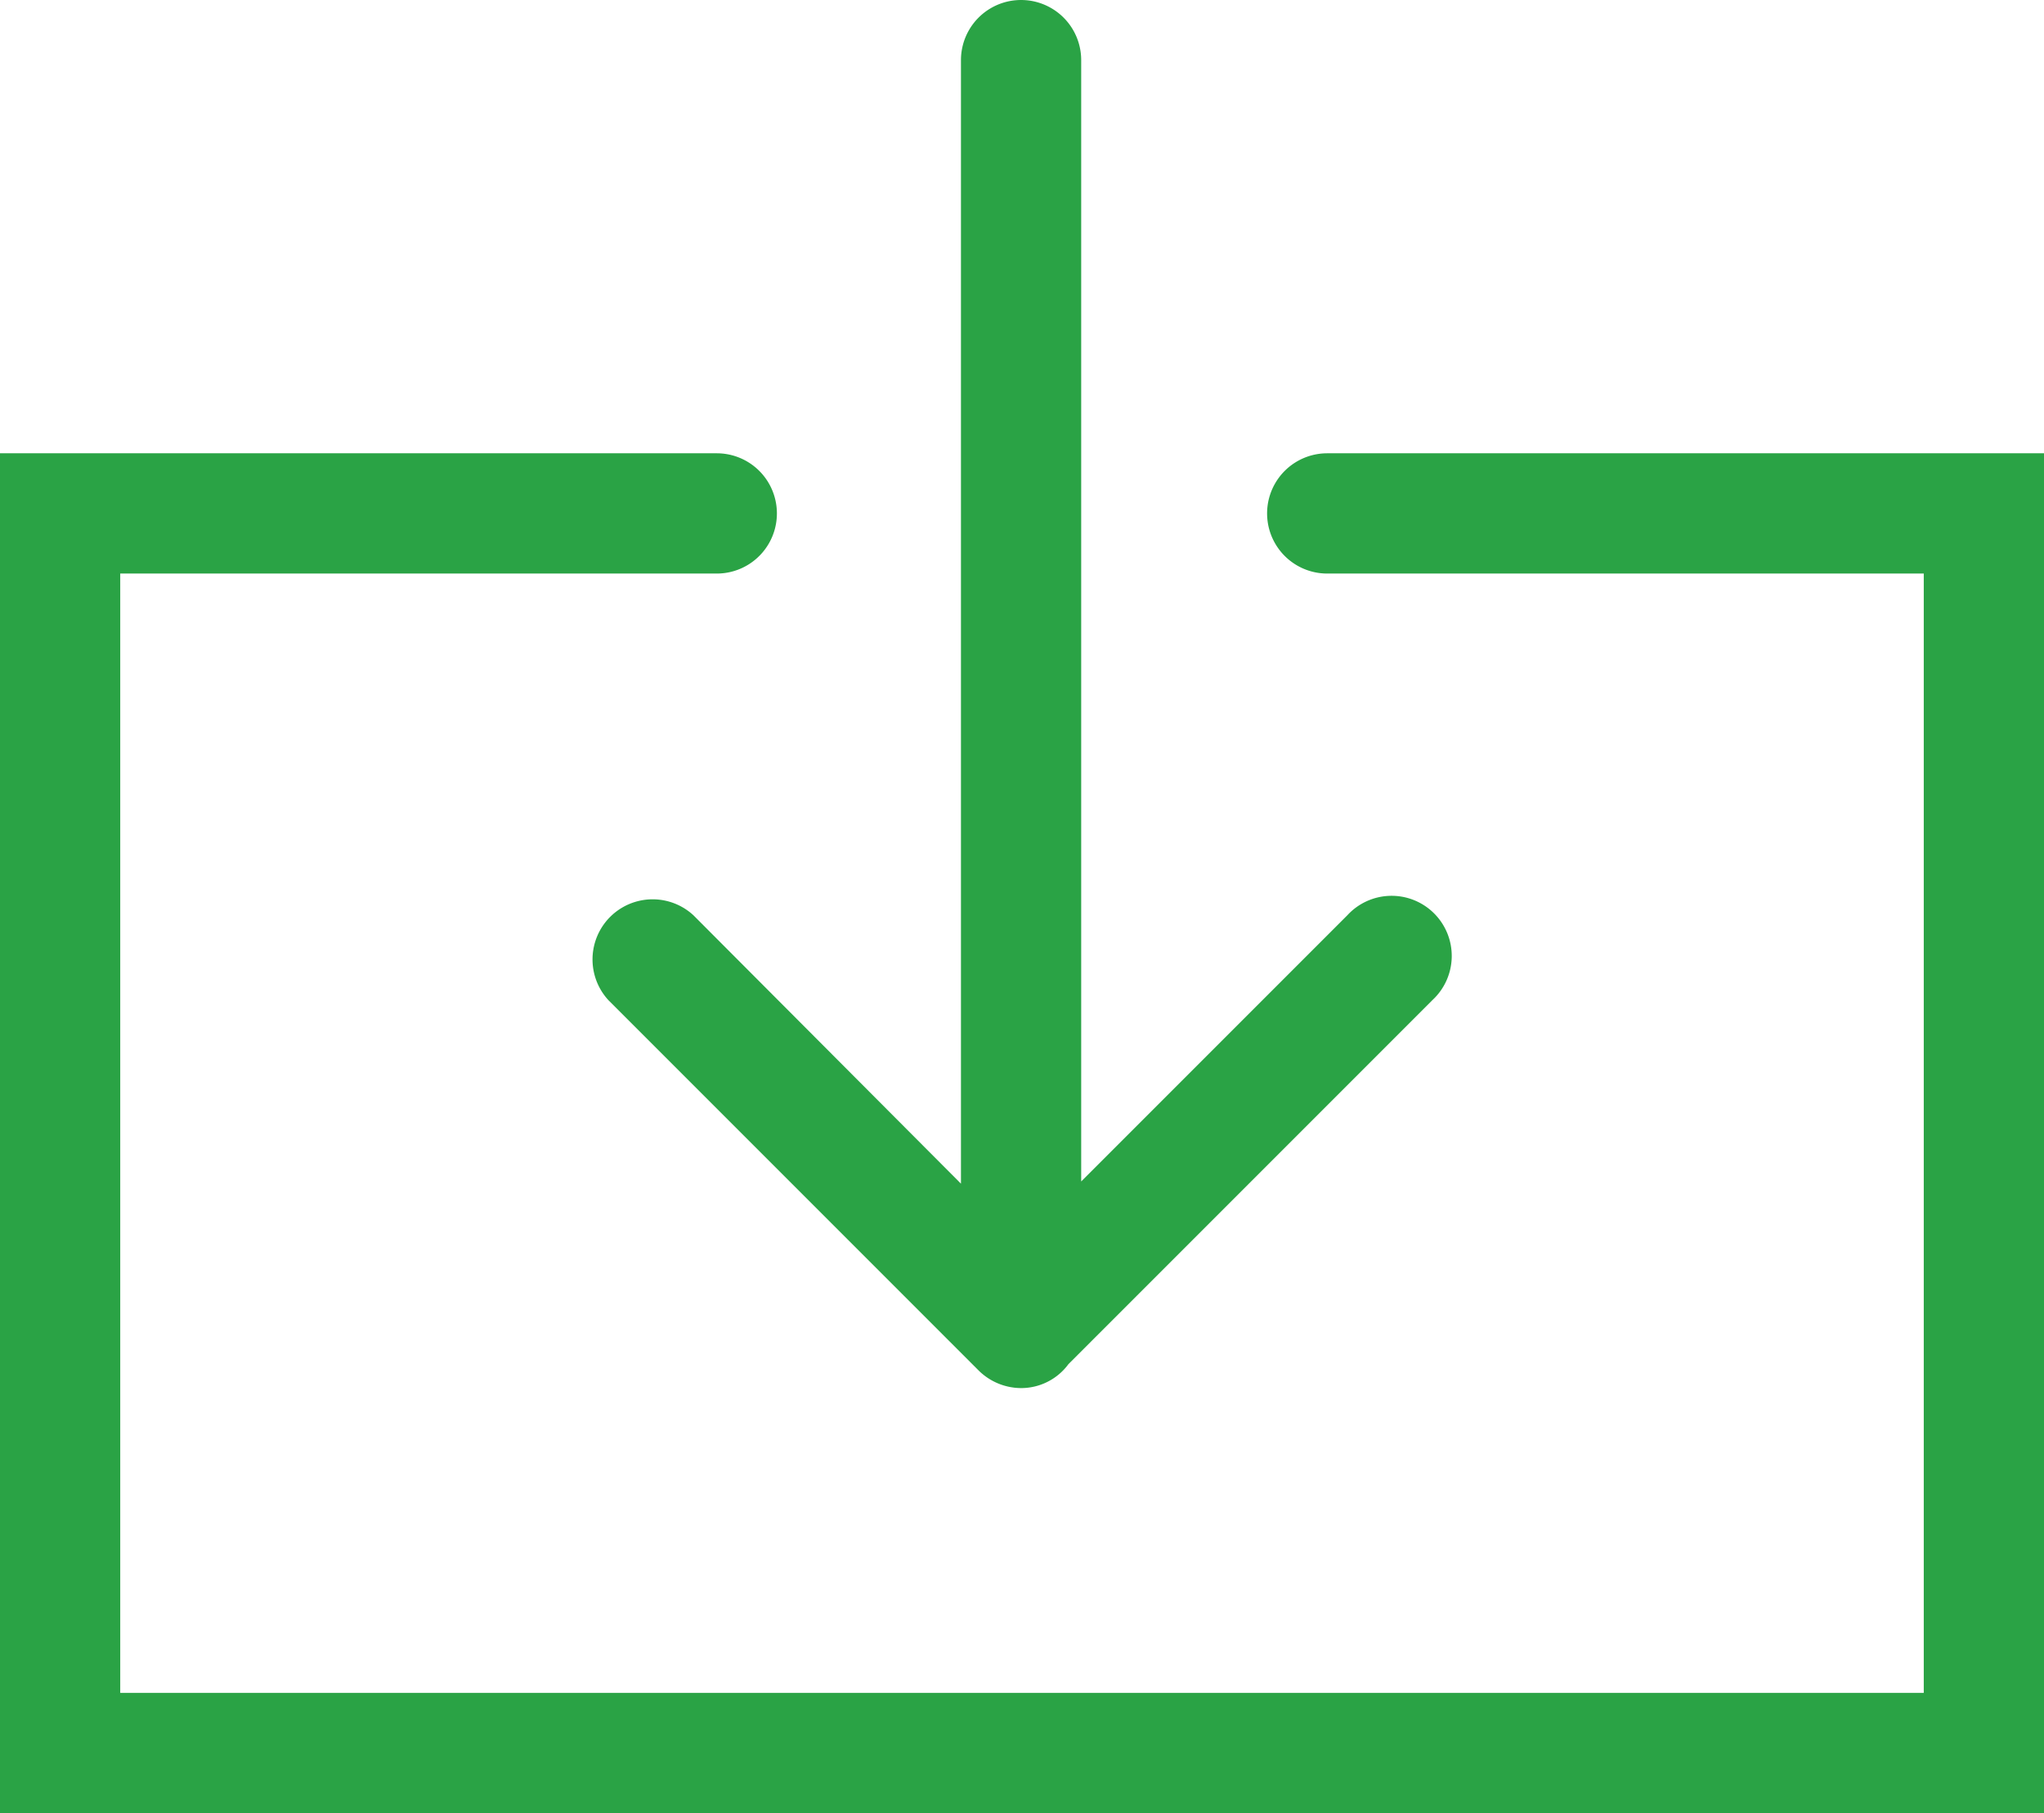 <svg id="Слой_1" data-name="Слой 1" xmlns="http://www.w3.org/2000/svg" viewBox="0 0 44.2 39.2"><defs><style>.cls-1{fill:#2aa345;stroke:#2aa345;stroke-miterlimit:10;}</style></defs><title>icon_download</title><path class="cls-1" d="M472.15,279.65a0.8,0.8,0,0,0-1.13,1.13l8,8a0.81,0.81,0,0,0,.57.23h0a0.77,0.77,0,0,0,.63-0.34l7.91-7.91a0.8,0.8,0,1,0-1.13-1.13l-6.62,6.62V260.8a0.8,0.8,0,1,0-1.6,0v25.5Zm0,0" transform="translate(-457.5 -259.5)"/><path class="cls-1" d="M486.2,269.8a0.8,0.8,0,1,0,0,1.6h13.4v25.2h-40V271.4H473a0.8,0.8,0,1,0,0-1.6H458v28.4h43.2V269.8h-15Zm0,0" transform="translate(-457.5 -259.5)"/></svg>